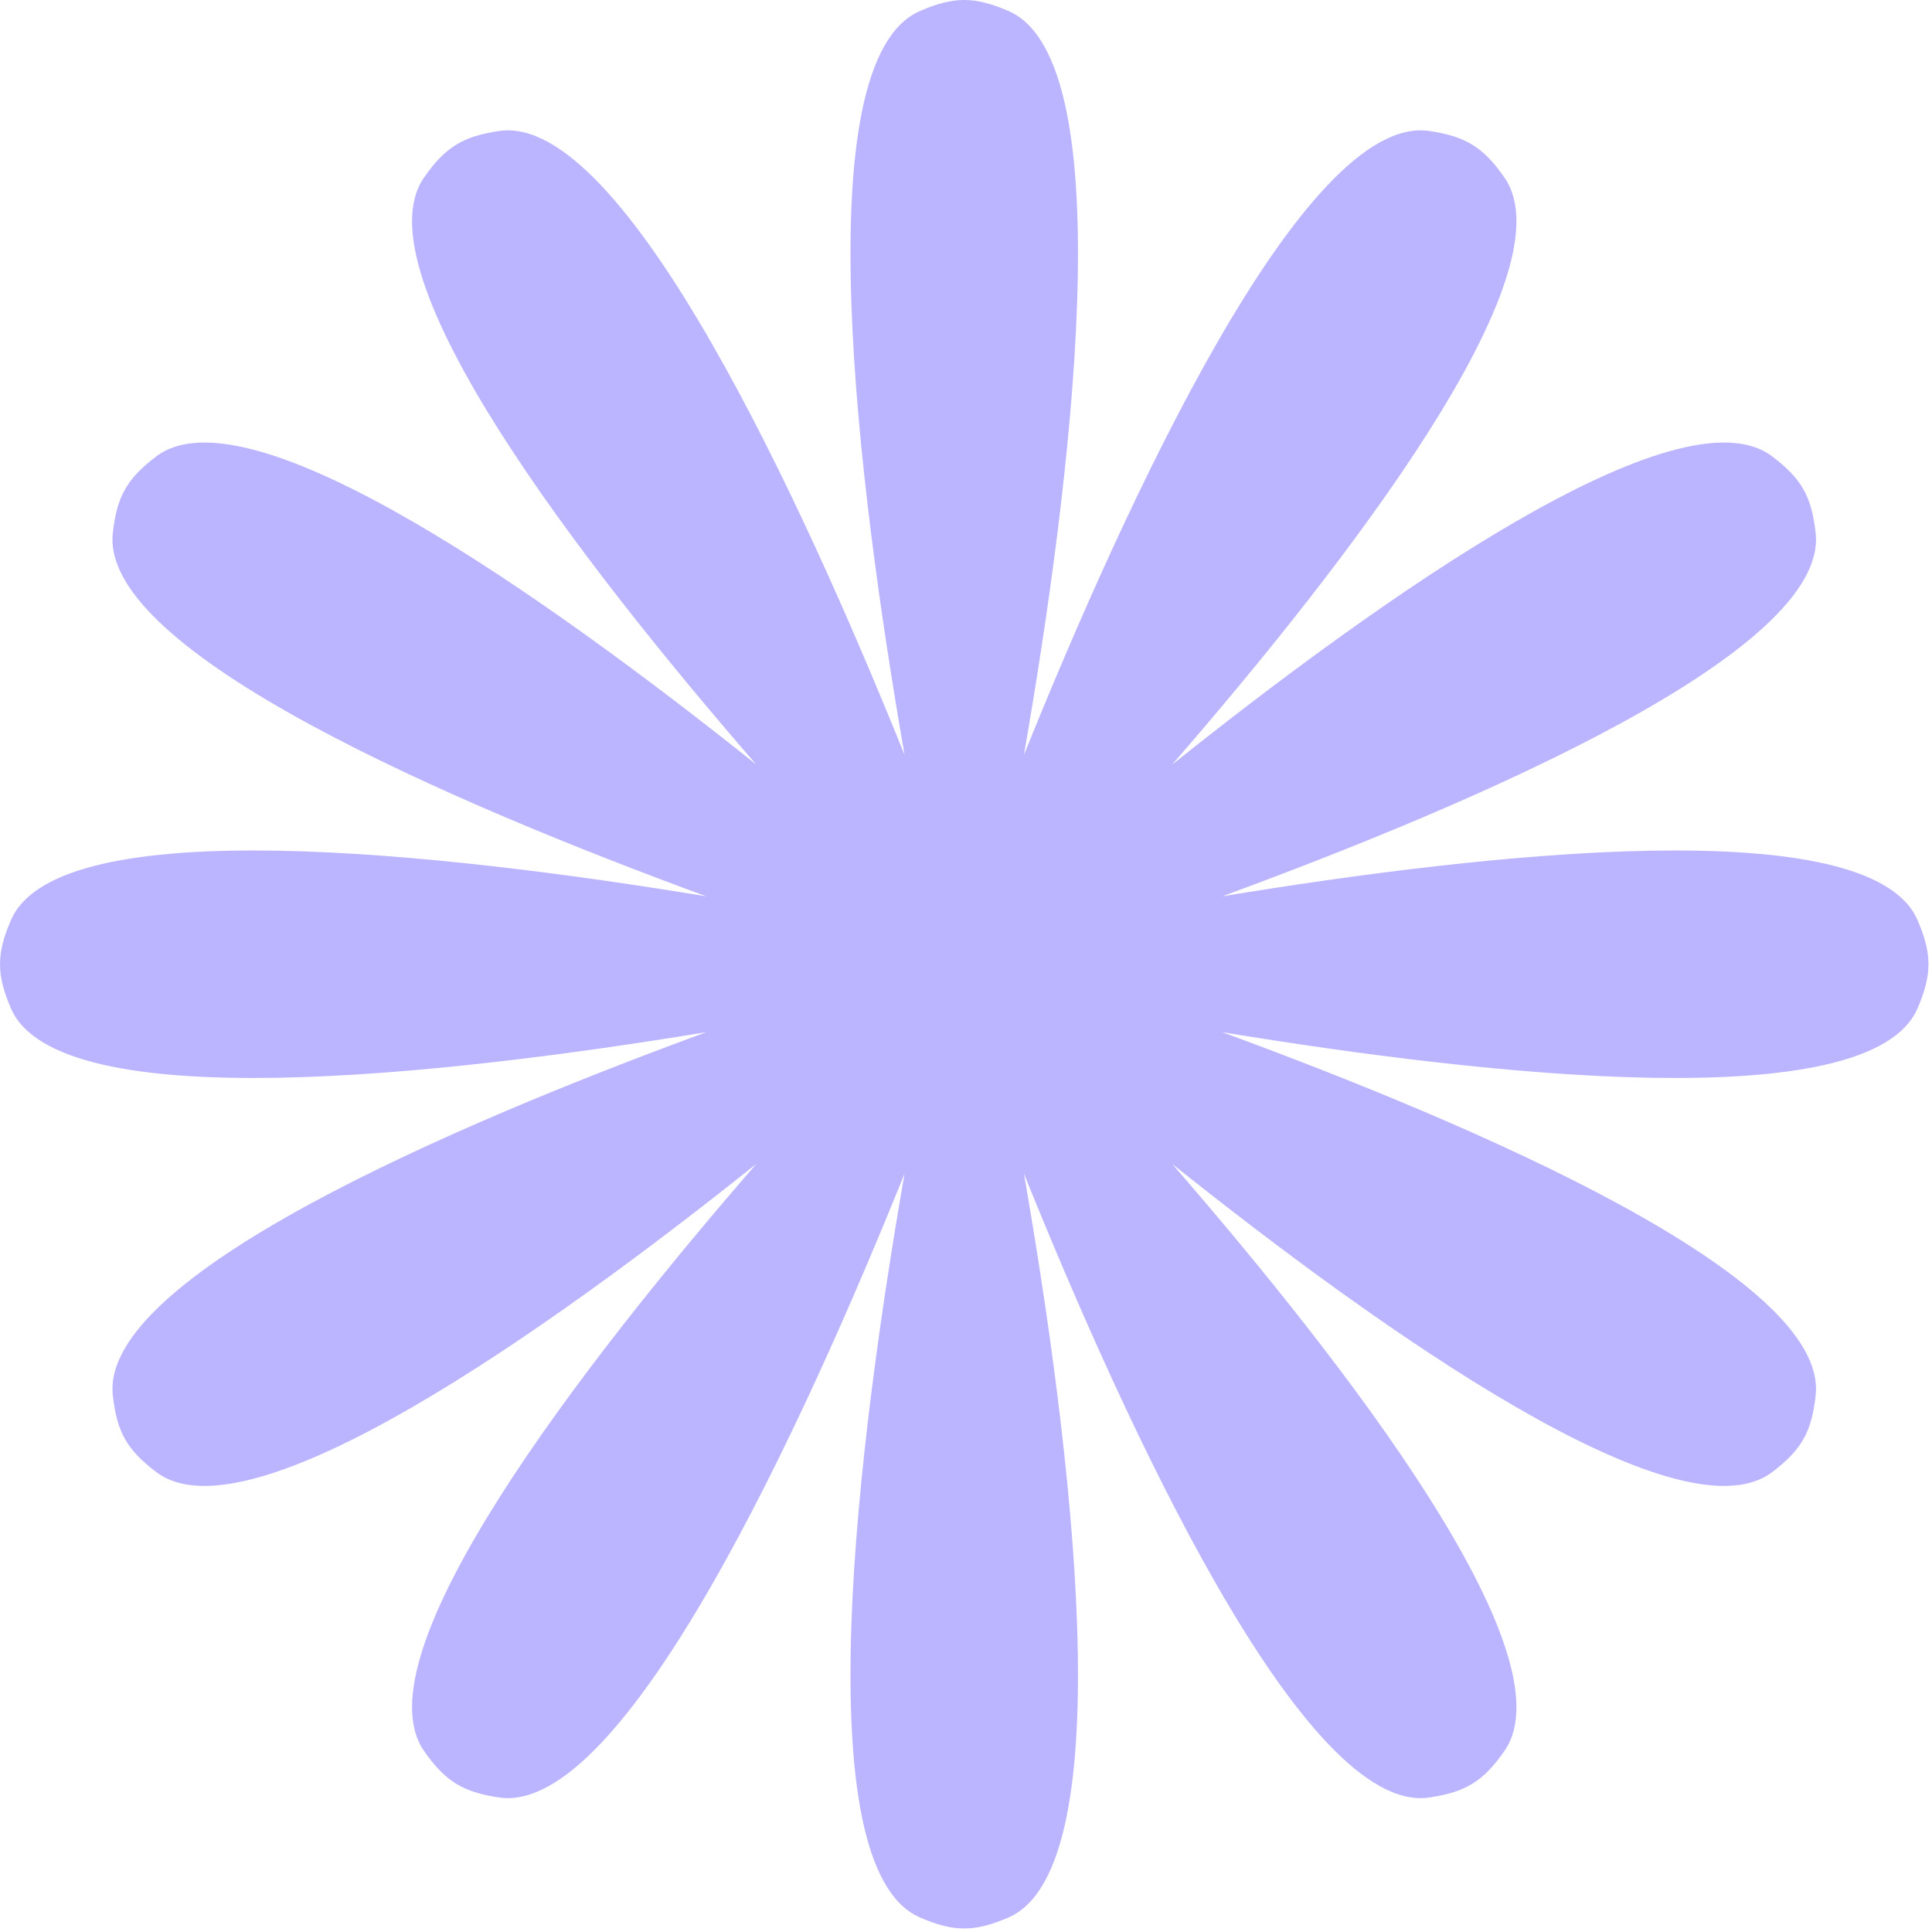 <svg width="357" height="357" viewBox="0 0 357 357" fill="none" xmlns="http://www.w3.org/2000/svg">
<path d="M186.343 2.029C180.088 -0.676 176.261 -0.676 170.006 2.029C148.494 11.33 158.623 90.502 167.144 139.484C148.554 93.373 115.409 20.763 92.227 24.203C85.486 25.204 82.234 27.222 78.346 32.819C66.097 50.449 107.317 103.887 139.745 141.274C101.074 110.389 46.007 71.371 28.889 84.325C23.454 88.437 21.569 91.769 20.843 98.544C18.494 120.47 83.772 148.476 130.502 165.623C81.386 157.536 10.781 149.766 2.029 170.006C-0.676 176.261 -0.676 180.089 2.029 186.344C10.781 206.583 81.386 198.813 130.502 190.726C83.772 207.874 18.494 235.88 20.843 257.805C21.569 264.581 23.454 267.912 28.889 272.025C46.007 284.978 101.073 245.961 139.745 215.076C107.316 252.463 66.097 305.901 78.346 323.531C82.234 329.127 85.486 331.146 92.227 332.146C115.409 335.586 148.554 262.975 167.144 216.864C158.623 265.846 148.494 345.019 170.006 354.321C176.261 357.026 180.088 357.026 186.343 354.321C207.855 345.019 197.725 265.84 189.204 216.859C207.793 262.97 240.94 335.587 264.123 332.146C270.864 331.146 274.116 329.127 278.005 323.531C290.253 305.901 249.034 252.463 216.606 215.076C255.277 245.961 310.343 284.978 327.462 272.025C332.896 267.912 334.781 264.581 335.507 257.805C337.856 235.88 272.579 207.874 225.849 190.726C274.964 198.813 345.569 206.583 354.321 186.344C357.026 180.089 357.026 176.261 354.321 170.006C345.569 149.766 274.964 157.536 225.849 165.623C272.579 148.475 337.856 120.47 335.507 98.544C334.781 91.769 332.896 88.437 327.461 84.325C310.343 71.371 255.276 110.389 216.605 141.274C249.033 103.888 290.253 50.449 278.004 32.819C274.116 27.222 270.864 25.204 264.123 24.203C240.94 20.763 207.793 93.378 189.204 139.489C197.725 90.508 207.855 11.331 186.343 2.029Z" fill="#1500FF" fill-opacity="0.29"/>
</svg>
